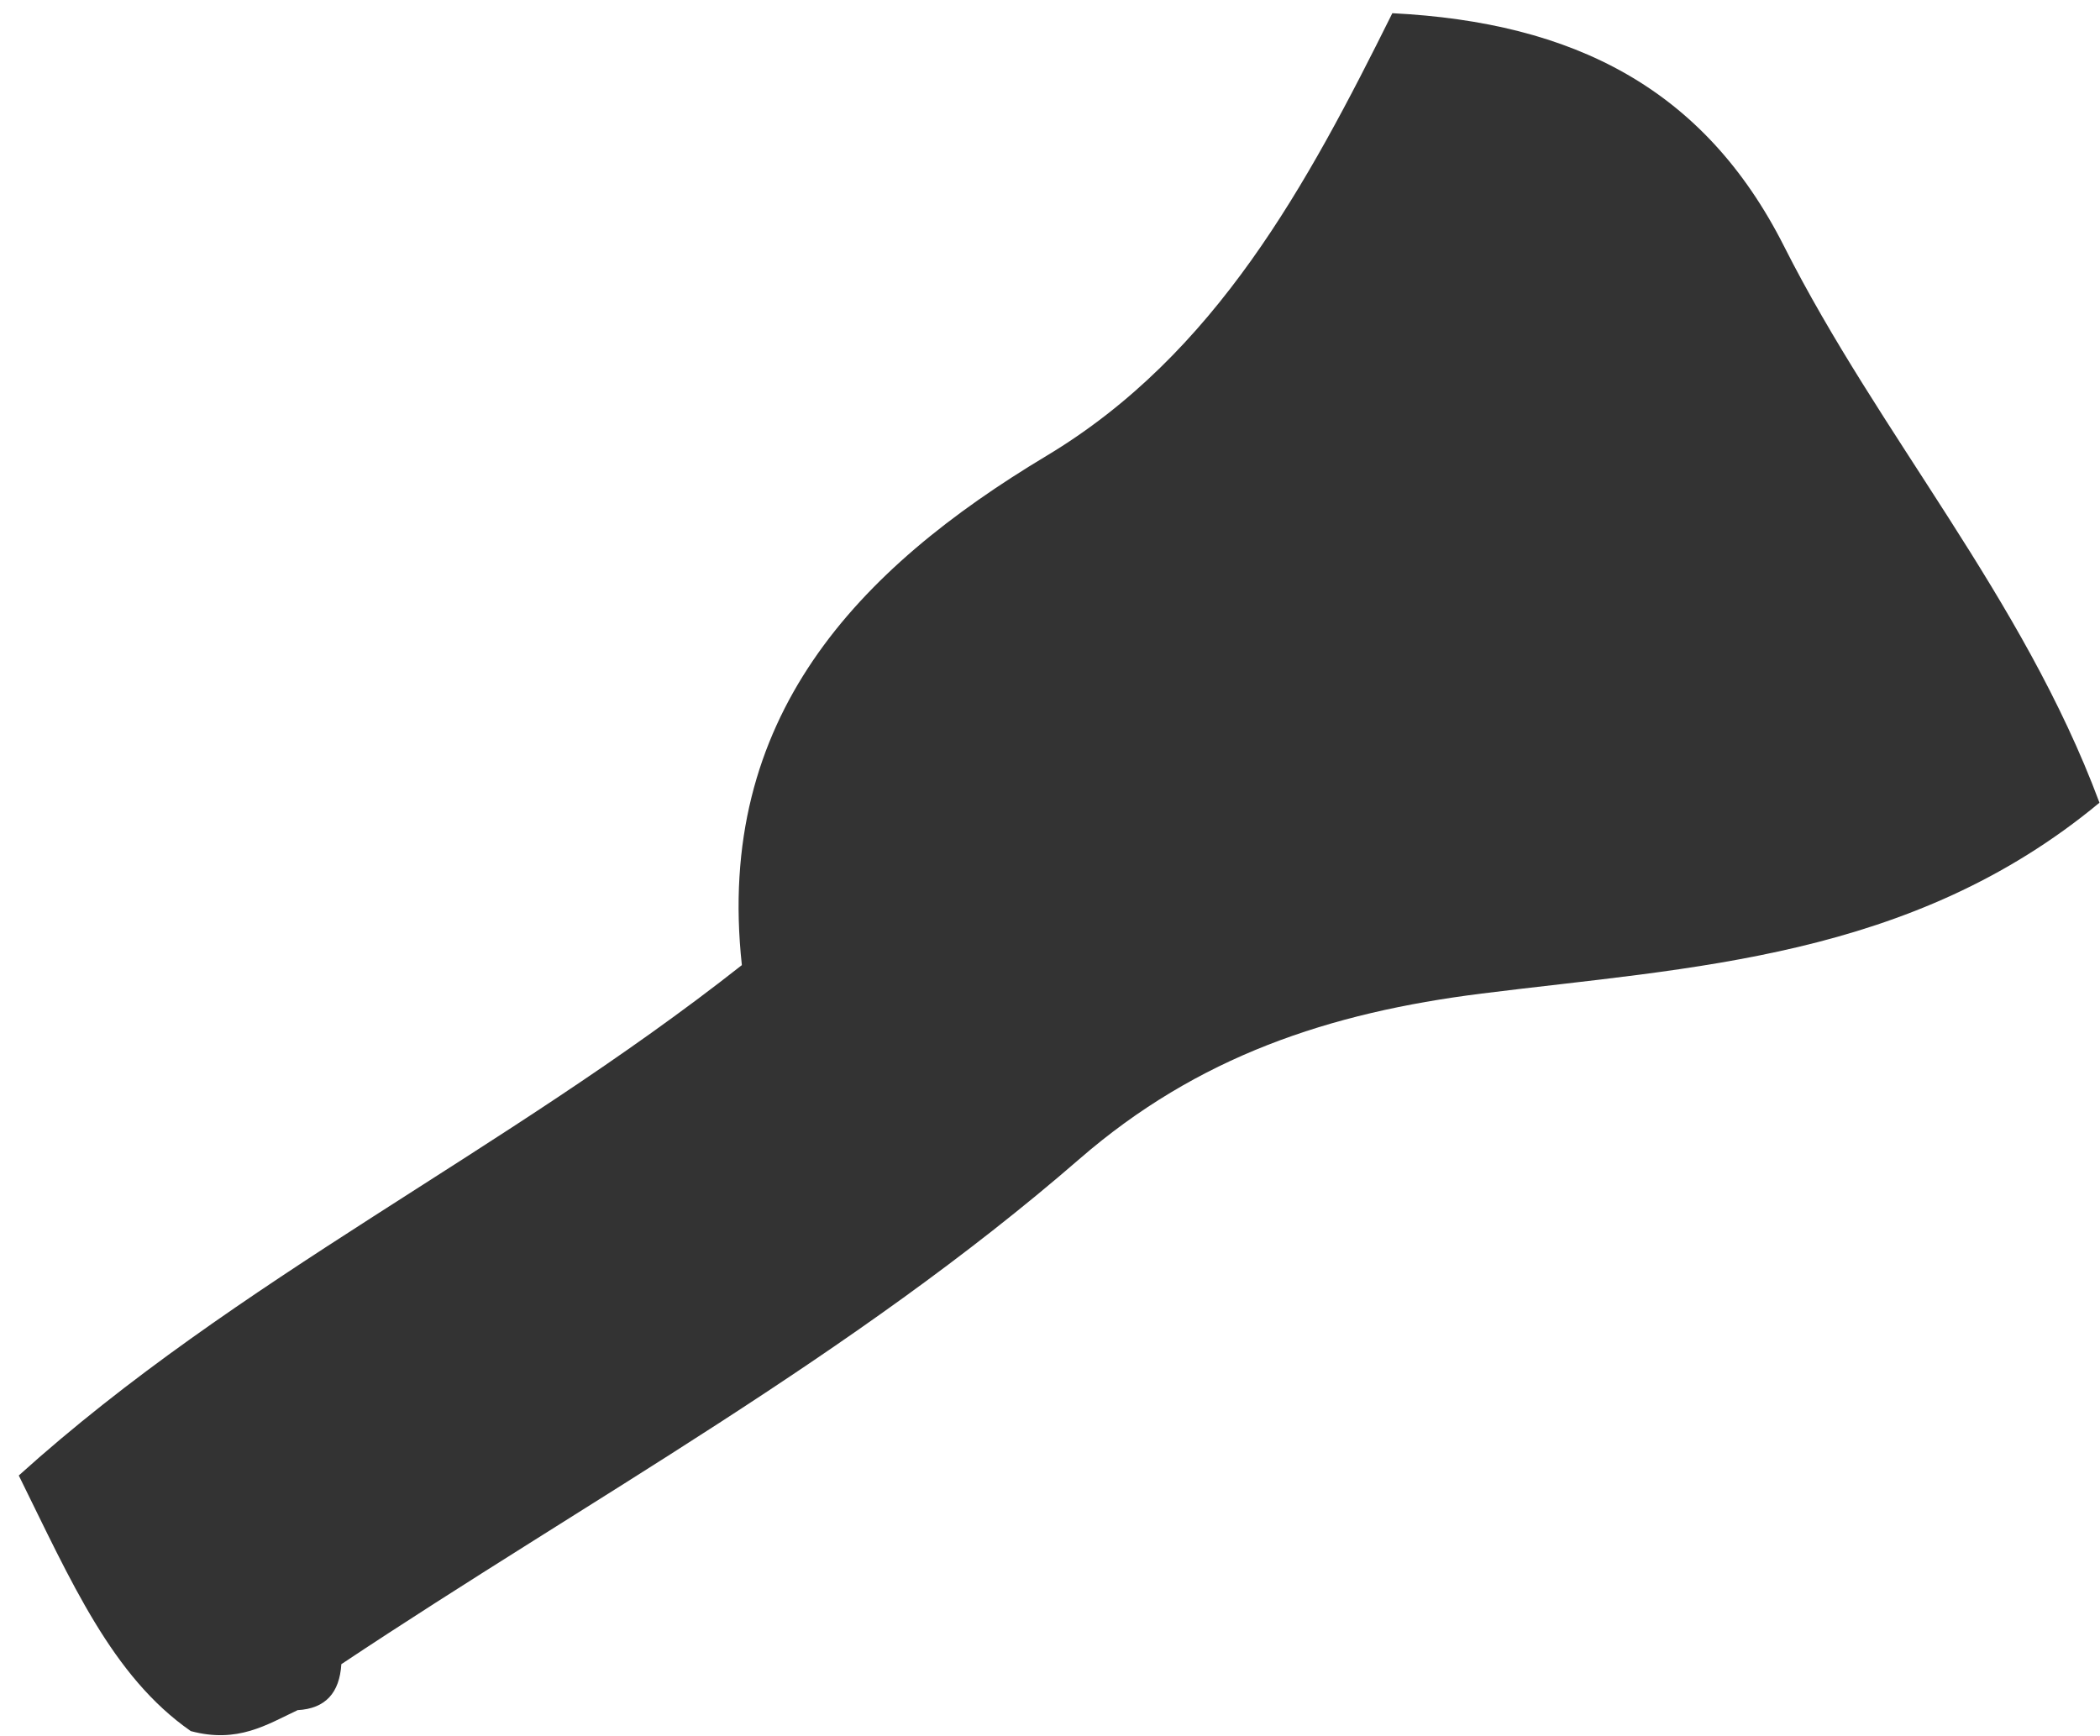 <svg xmlns="http://www.w3.org/2000/svg" width="52" height="43" viewBox="0 0 52 43" fill="none"><path d="M7.36 42.358C6.611 42.71 5.886 43.184 4.724 42.872C2.774 41.515 1.764 39.17 0.465 36.542C5.89 31.645 12.445 28.571 18.37 23.902C17.703 17.778 21.228 14.101 25.912 11.29C30.116 8.767 32.37 4.563 34.477 0.327C38.969 0.553 42.198 2.19 44.172 6.09C46.539 10.78 50.088 14.781 51.987 19.88C47.315 23.756 41.871 23.954 36.692 24.606C32.913 25.08 29.656 26.162 26.727 28.705C21.1 33.589 14.594 37.125 8.452 41.215C8.409 41.92 8.062 42.317 7.368 42.353L7.36 42.358Z" fill="#333333"></path></svg>